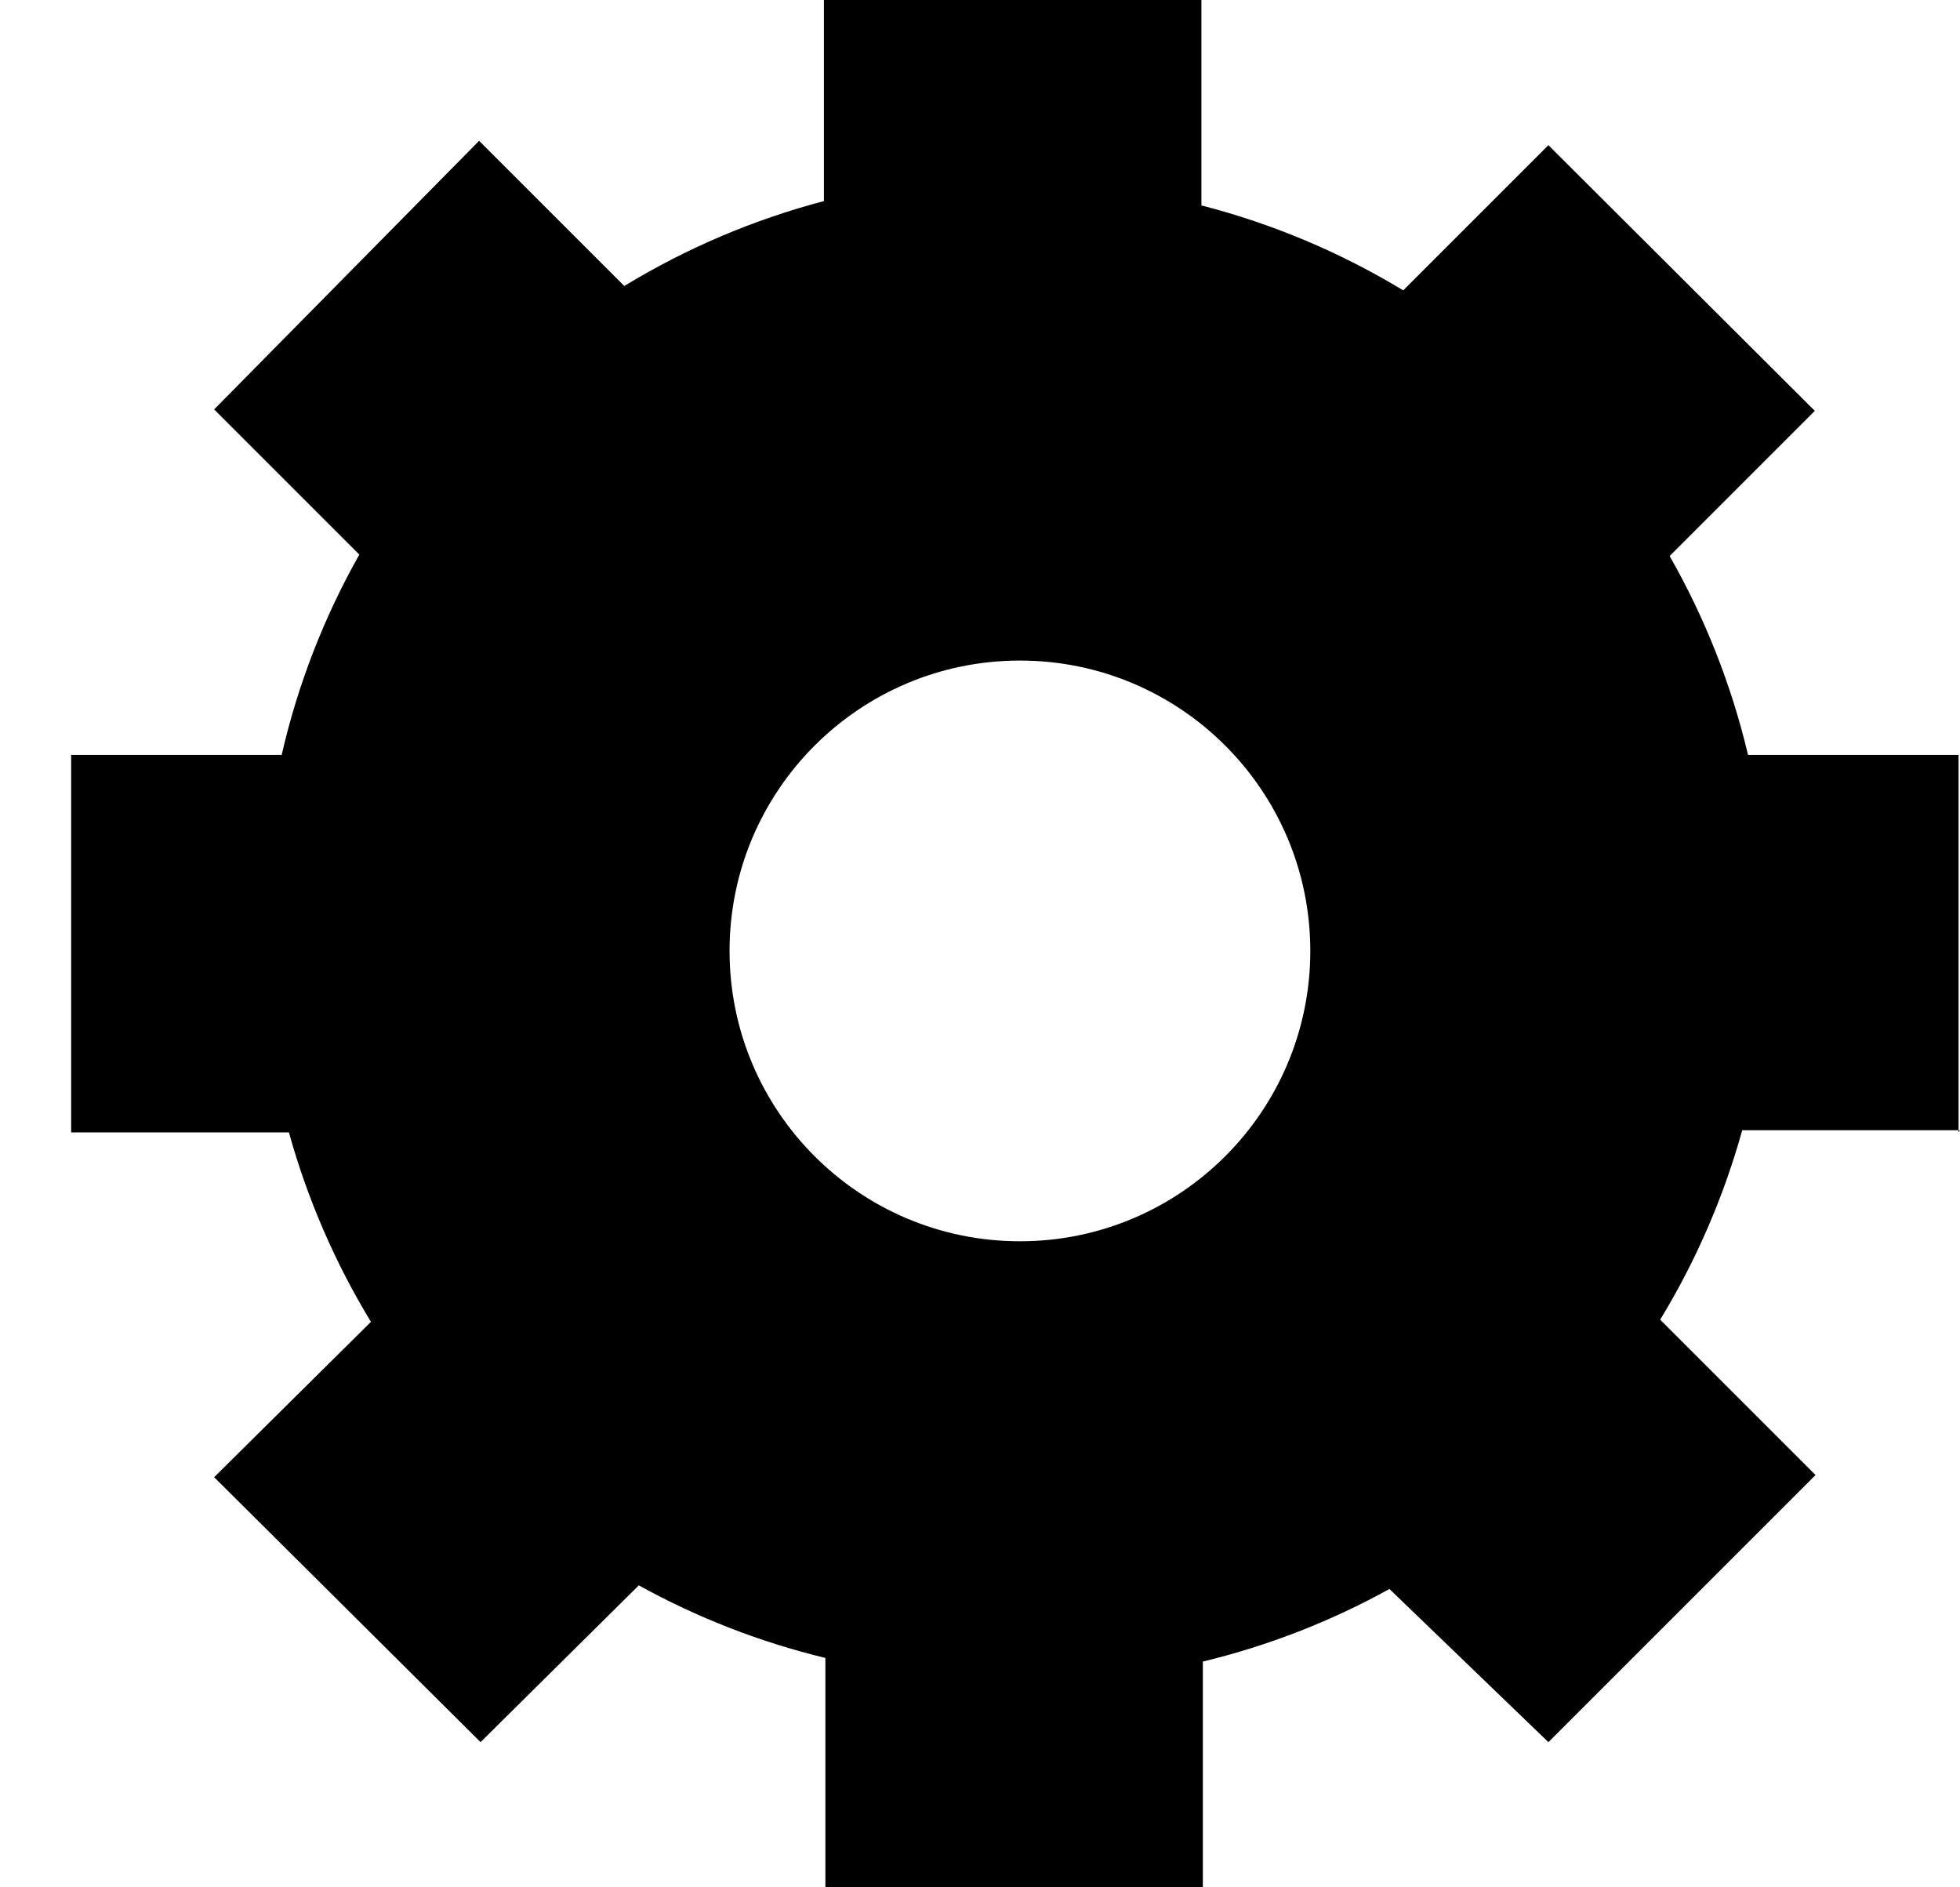 <?xml version="1.0" encoding="UTF-8"?>
<svg width="27px" height="26px" viewBox="0 0 27 26" version="1.1" xmlns="http://www.w3.org/2000/svg" xmlns:xlink="http://www.w3.org/1999/xlink">
    <!-- Generator: Sketch 42 (36781) - http://www.bohemiancoding.com/sketch -->
    <title>Settings Gear</title>
    <desc>A filled in gear</desc>
    <defs></defs>
    <g id="Page-1" stroke="none" stroke-width="1" fill="none" fill-rule="evenodd">
        <g id="settings-f" fill-rule="nonzero" fill="#000000">
            <path d="M26.98,15.6 L26.98,10.4 L24.08,10.4 C23.853,9.44 23.489,8.517 23,7.66 L25,5.66 L21.33,2 L19.33,4 C18.465,3.476 17.529,3.082 16.55,2.83 L16.55,0 L11.35,0 L11.35,2.77 C10.382,3.025 9.455,3.419 8.6,3.94 L6.6,1.94 L2.95,5.64 L4.95,7.64 C4.462,8.504 4.102,9.433 3.88,10.4 L0.98,10.4 L0.98,15.6 L3.98,15.6 C4.235,16.518 4.615,17.396 5.11,18.21 L2.95,20.35 L6.62,24 L8.8,21.84 C9.608,22.287 10.472,22.623 11.37,22.84 L11.37,26 L16.57,26 L16.57,22.89 C17.468,22.673 18.332,22.337 19.14,21.89 L21.33,24 L25.01,20.32 L22.87,18.18 C23.365,17.366 23.745,16.488 24,15.57 L27,15.57 L26.98,15.6 Z M18.05,13.1 C18.05,15.309 16.259,17.1 14.05,17.1 C11.841,17.1 10.05,15.309 10.05,13.1 C10.05,10.891 11.841,9.1 14.05,9.1 C16.259,9.1 18.05,10.891 18.05,13.1 Z" id="path-17"></path>
        </g>
    </g>
</svg>
